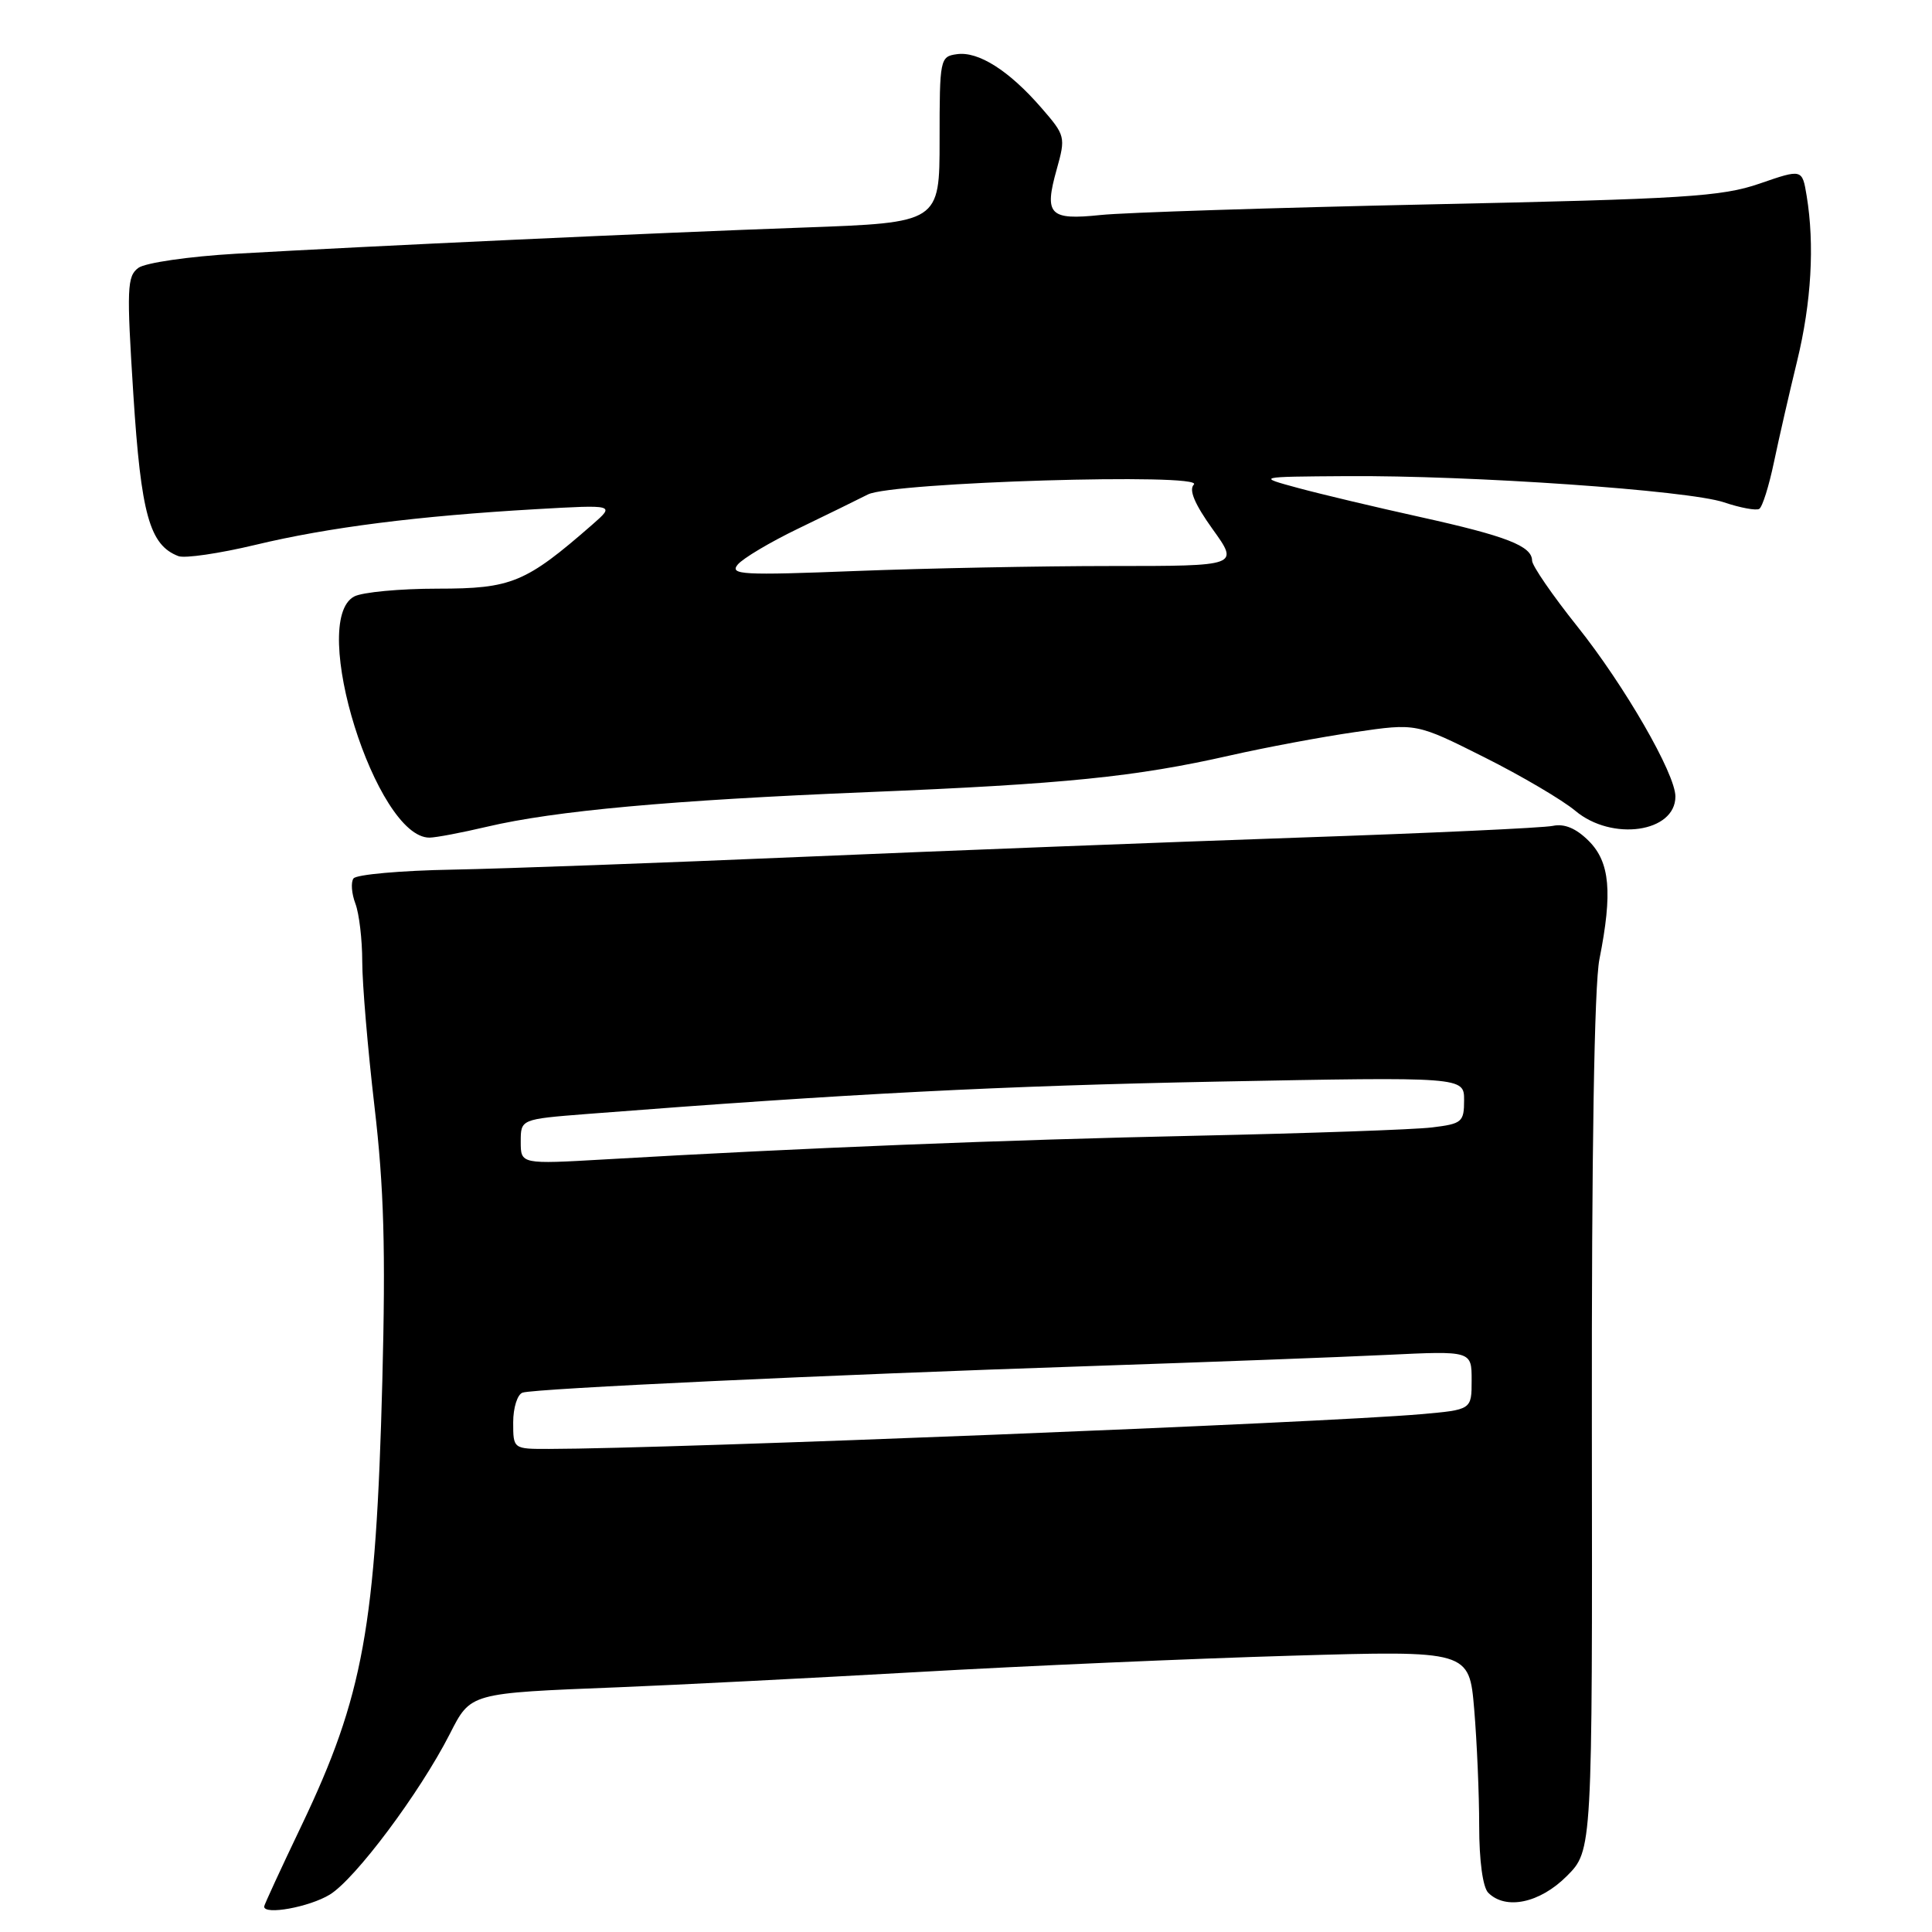 <?xml version="1.0" encoding="UTF-8" standalone="no"?>
<!DOCTYPE svg PUBLIC "-//W3C//DTD SVG 1.1//EN" "http://www.w3.org/Graphics/SVG/1.1/DTD/svg11.dtd" >
<svg xmlns="http://www.w3.org/2000/svg" xmlns:xlink="http://www.w3.org/1999/xlink" version="1.1" viewBox="0 0 256 256">
 <g >
 <path fill="currentColor"
d=" M 43.69 251.05 C 47.08 248.98 55.60 237.59 59.58 229.80 C 62.40 224.28 62.11 224.36 82.00 223.57 C 89.42 223.27 107.20 222.37 121.50 221.56 C 135.80 220.74 158.12 219.77 171.09 219.39 C 194.68 218.70 194.68 218.70 195.34 226.50 C 195.70 230.79 196.00 237.74 196.00 241.95 C 196.00 246.57 196.48 250.08 197.20 250.80 C 199.52 253.12 204.03 252.17 207.60 248.60 C 211.00 245.20 211.00 245.20 210.93 188.85 C 210.89 152.66 211.25 130.57 211.93 127.11 C 213.69 118.25 213.33 114.24 210.52 111.43 C 208.85 109.76 207.30 109.11 205.77 109.43 C 204.52 109.70 189.32 110.40 172.00 110.99 C 154.68 111.59 125.20 112.73 106.50 113.53 C 87.80 114.33 66.88 115.10 60.00 115.23 C 53.12 115.35 47.20 115.88 46.84 116.40 C 46.47 116.91 46.59 118.41 47.09 119.73 C 47.59 121.05 48.00 124.51 48.00 127.43 C 48.00 130.34 48.73 138.97 49.62 146.61 C 50.88 157.37 51.11 165.57 50.66 183.00 C 49.81 215.55 48.14 224.74 39.96 241.88 C 37.23 247.59 35.00 252.42 35.00 252.63 C 35.00 253.79 40.97 252.70 43.69 251.05 Z  M 64.51 109.55 C 73.51 107.43 88.86 106.03 115.00 104.96 C 141.13 103.89 150.47 102.94 163.00 100.10 C 167.68 99.04 175.14 97.64 179.59 97.00 C 187.67 95.82 187.67 95.82 196.68 100.34 C 201.63 102.82 207.05 106.02 208.73 107.43 C 213.59 111.51 222.00 110.31 222.00 105.54 C 222.00 102.53 215.24 90.82 209.00 83.00 C 205.71 78.88 203.01 74.95 203.01 74.29 C 203.00 72.35 199.63 71.04 188.20 68.51 C 182.31 67.21 175.03 65.48 172.00 64.66 C 166.50 63.17 166.50 63.17 178.37 63.09 C 194.91 62.97 223.71 64.97 228.43 66.56 C 230.60 67.29 232.70 67.68 233.11 67.43 C 233.53 67.17 234.40 64.39 235.06 61.23 C 235.72 58.08 237.10 52.05 238.13 47.83 C 240.02 40.07 240.46 32.43 239.39 25.94 C 238.80 22.38 238.80 22.38 233.15 24.33 C 228.13 26.06 223.24 26.36 189.50 27.08 C 168.60 27.53 148.95 28.16 145.83 28.49 C 139.04 29.20 138.33 28.46 140.02 22.44 C 141.22 18.15 141.17 17.95 137.97 14.27 C 133.70 9.35 129.63 6.77 126.79 7.18 C 124.56 7.49 124.50 7.80 124.50 18.50 C 124.50 29.50 124.50 29.50 106.50 30.15 C 86.86 30.85 49.06 32.60 31.26 33.62 C 25.03 33.98 19.27 34.82 18.34 35.49 C 16.83 36.60 16.77 38.19 17.67 52.28 C 18.69 68.17 19.82 72.23 23.64 73.69 C 24.48 74.01 29.06 73.34 33.83 72.20 C 43.53 69.87 55.37 68.37 71.00 67.47 C 81.50 66.87 81.50 66.87 78.50 69.50 C 69.65 77.23 67.79 78.00 58.00 78.00 C 52.98 78.00 48.00 78.47 46.93 79.04 C 40.84 82.29 49.84 111.05 56.92 110.99 C 57.79 110.98 61.20 110.33 64.51 109.55 Z  M 68.00 188.47 C 68.00 186.53 68.56 184.75 69.25 184.53 C 70.91 183.99 109.71 182.17 144.50 181.01 C 159.90 180.49 177.56 179.83 183.75 179.53 C 195.00 178.99 195.00 178.99 195.00 182.89 C 195.00 186.80 195.00 186.80 188.25 187.39 C 175.38 188.52 88.84 191.97 72.75 191.99 C 68.00 192.00 68.00 192.00 68.00 188.47 Z  M 69.00 151.28 C 69.00 148.30 69.00 148.30 77.75 147.61 C 112.49 144.91 132.68 143.88 161.25 143.32 C 194.00 142.69 194.00 142.69 194.00 145.78 C 194.00 148.68 193.72 148.91 189.75 149.39 C 187.41 149.68 173.35 150.17 158.50 150.49 C 133.16 151.03 106.29 152.11 80.25 153.62 C 69.00 154.27 69.00 154.27 69.00 151.28 Z  M 97.75 74.81 C 98.44 73.98 102.04 71.84 105.75 70.05 C 109.46 68.26 113.62 66.22 115.00 65.52 C 118.16 63.89 159.76 62.64 158.19 64.21 C 157.50 64.90 158.30 66.80 160.68 70.12 C 164.19 75.00 164.19 75.00 147.25 75.00 C 137.94 75.00 122.71 75.30 113.41 75.66 C 98.37 76.25 96.64 76.16 97.75 74.81 Z "/>
</g>
</svg>